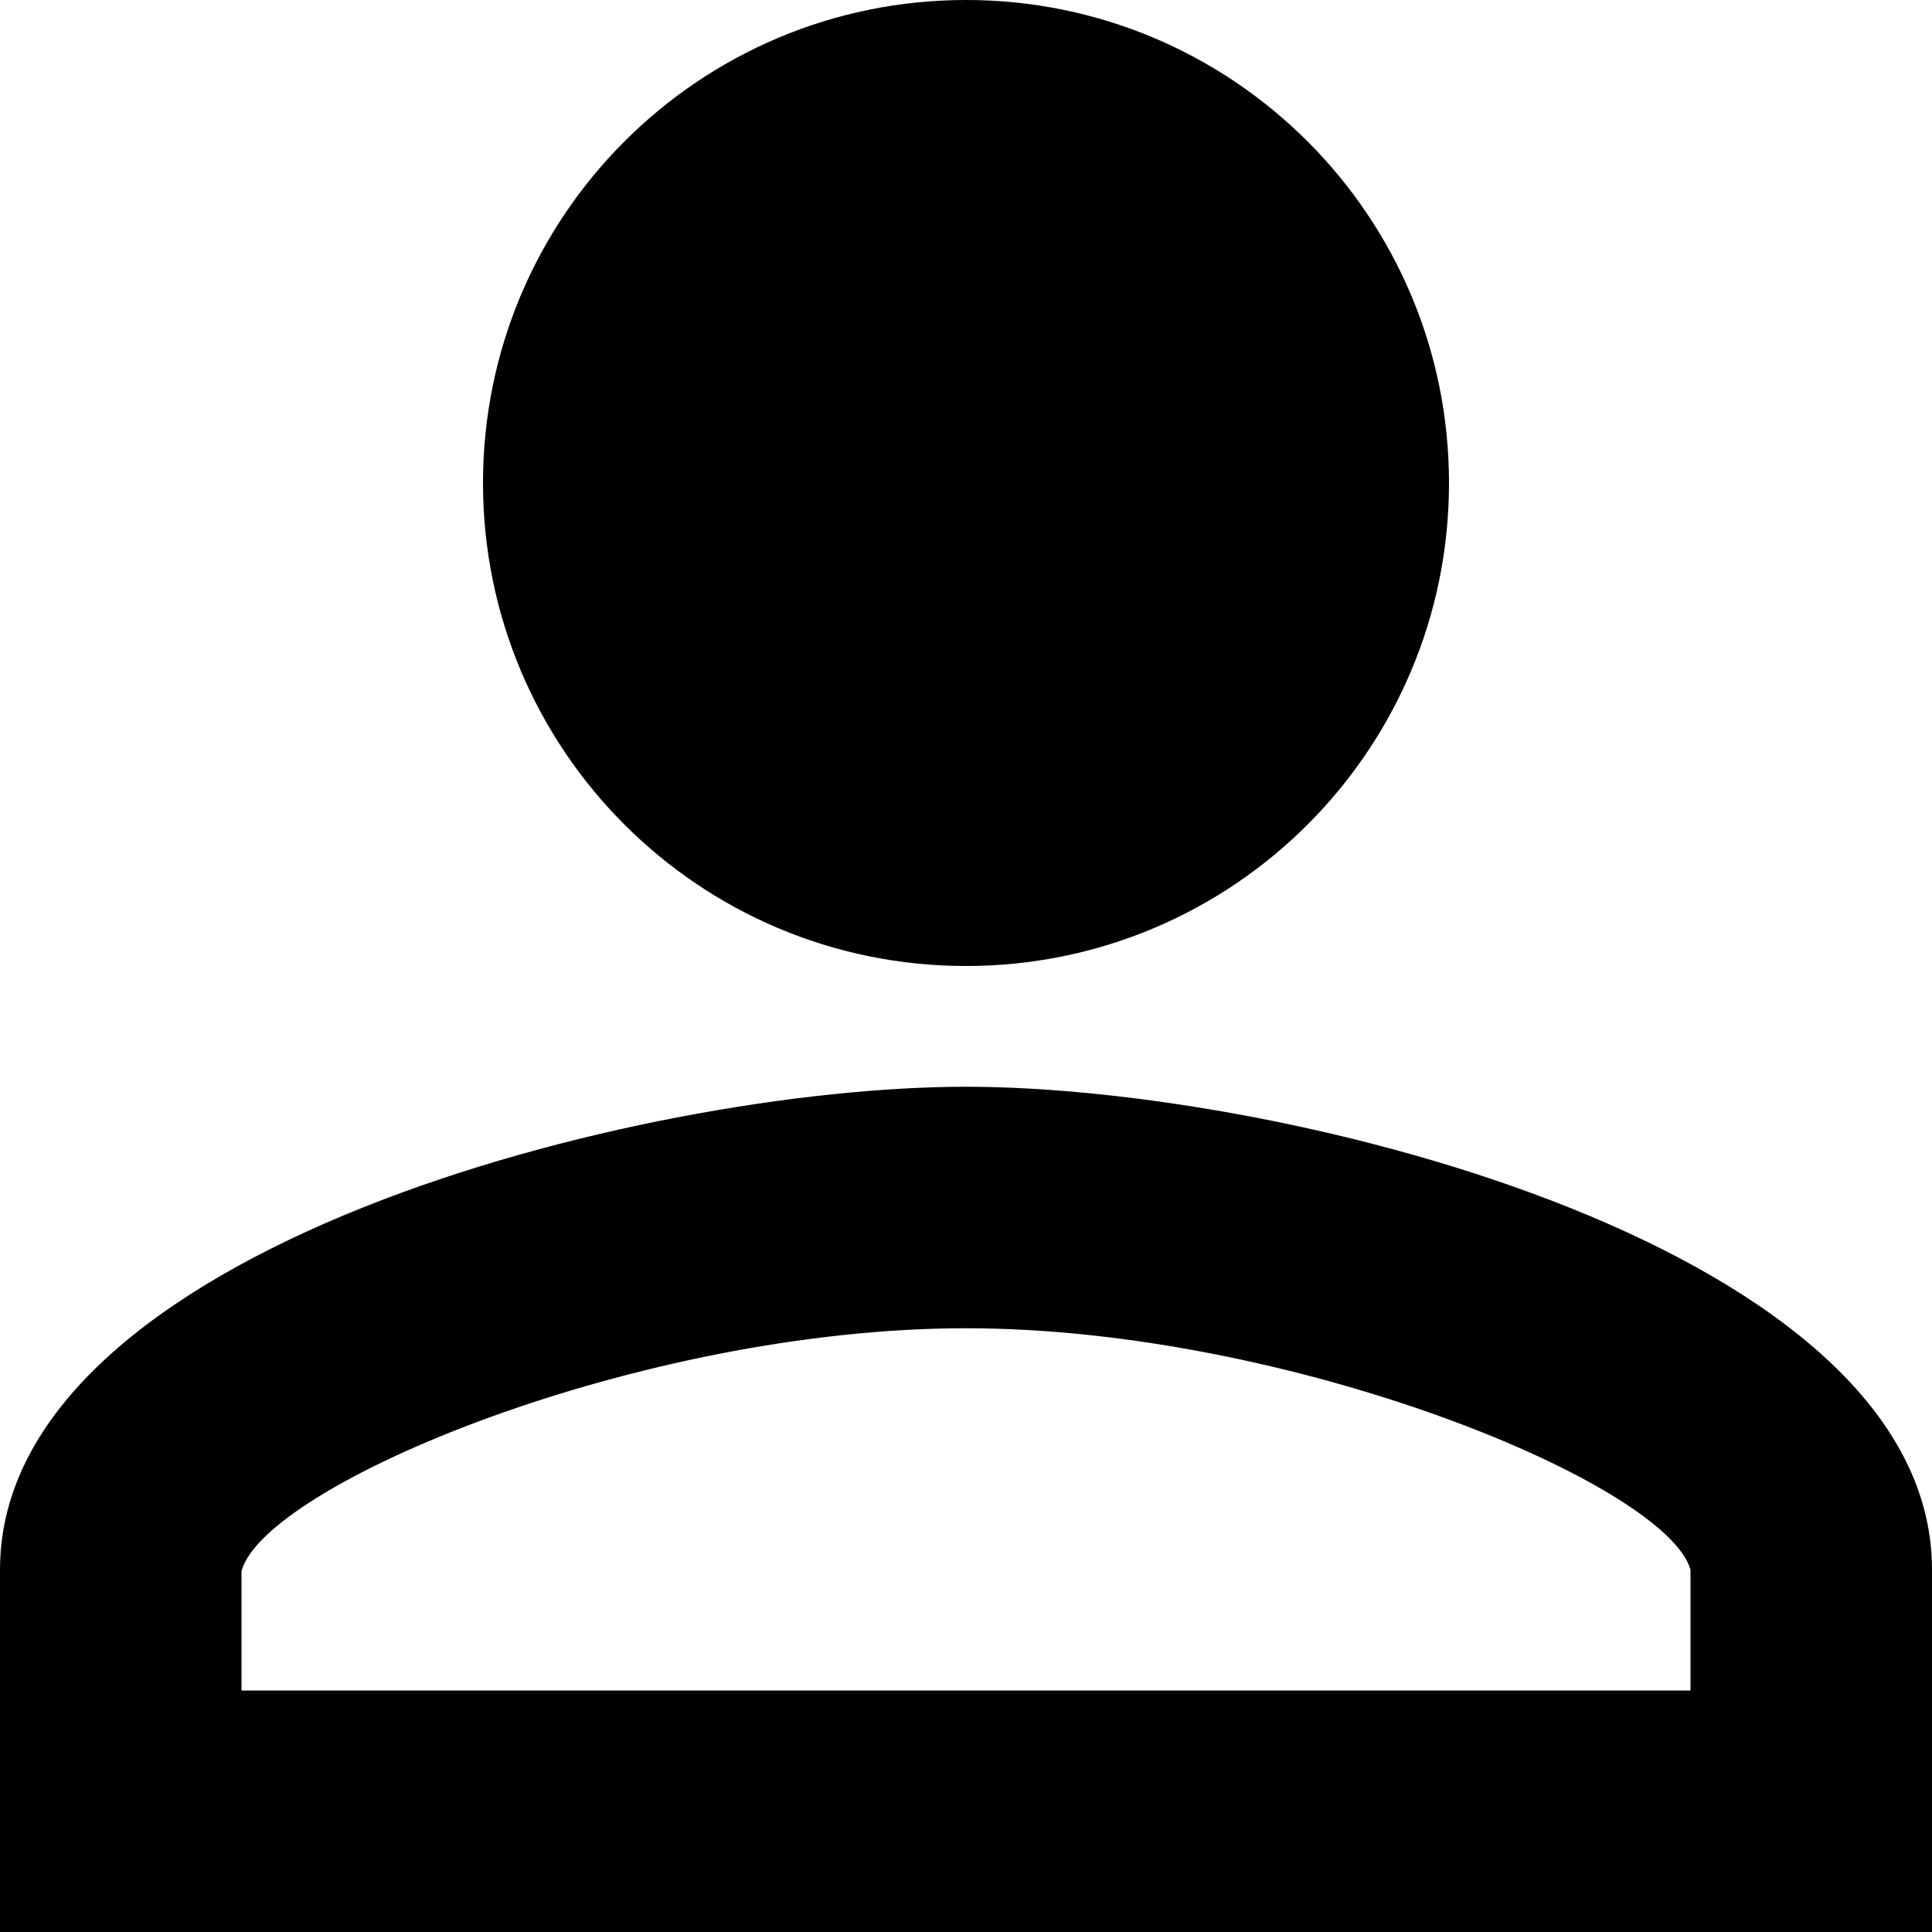 <svg viewBox="0 0 16 16" class="ionicon" xmlns="http://www.w3.org/2000/svg"><title>Trash</title><path d="M8 0C5.79 0 4 1.79 4 4C4 6.21 5.79 8 8 8C10.21 8 12 6.21 12 4C12 1.79 10.21 0 8 0ZM10 4C10 2.9 9.1 2 8 2C6.9 2 6 2.9 6 4C6 5.1 6.9 6 8 6C9.1 6 10 5.1 10 4ZM14 13C13.8 12.29 10.7 11 8 11C5.3 11 2.2 12.29 2 13.01V14H14V13ZM0 13C0 10.34 5.33 9 8 9C10.67 9 16 10.34 16 13V16H0V13Z"/></svg>
